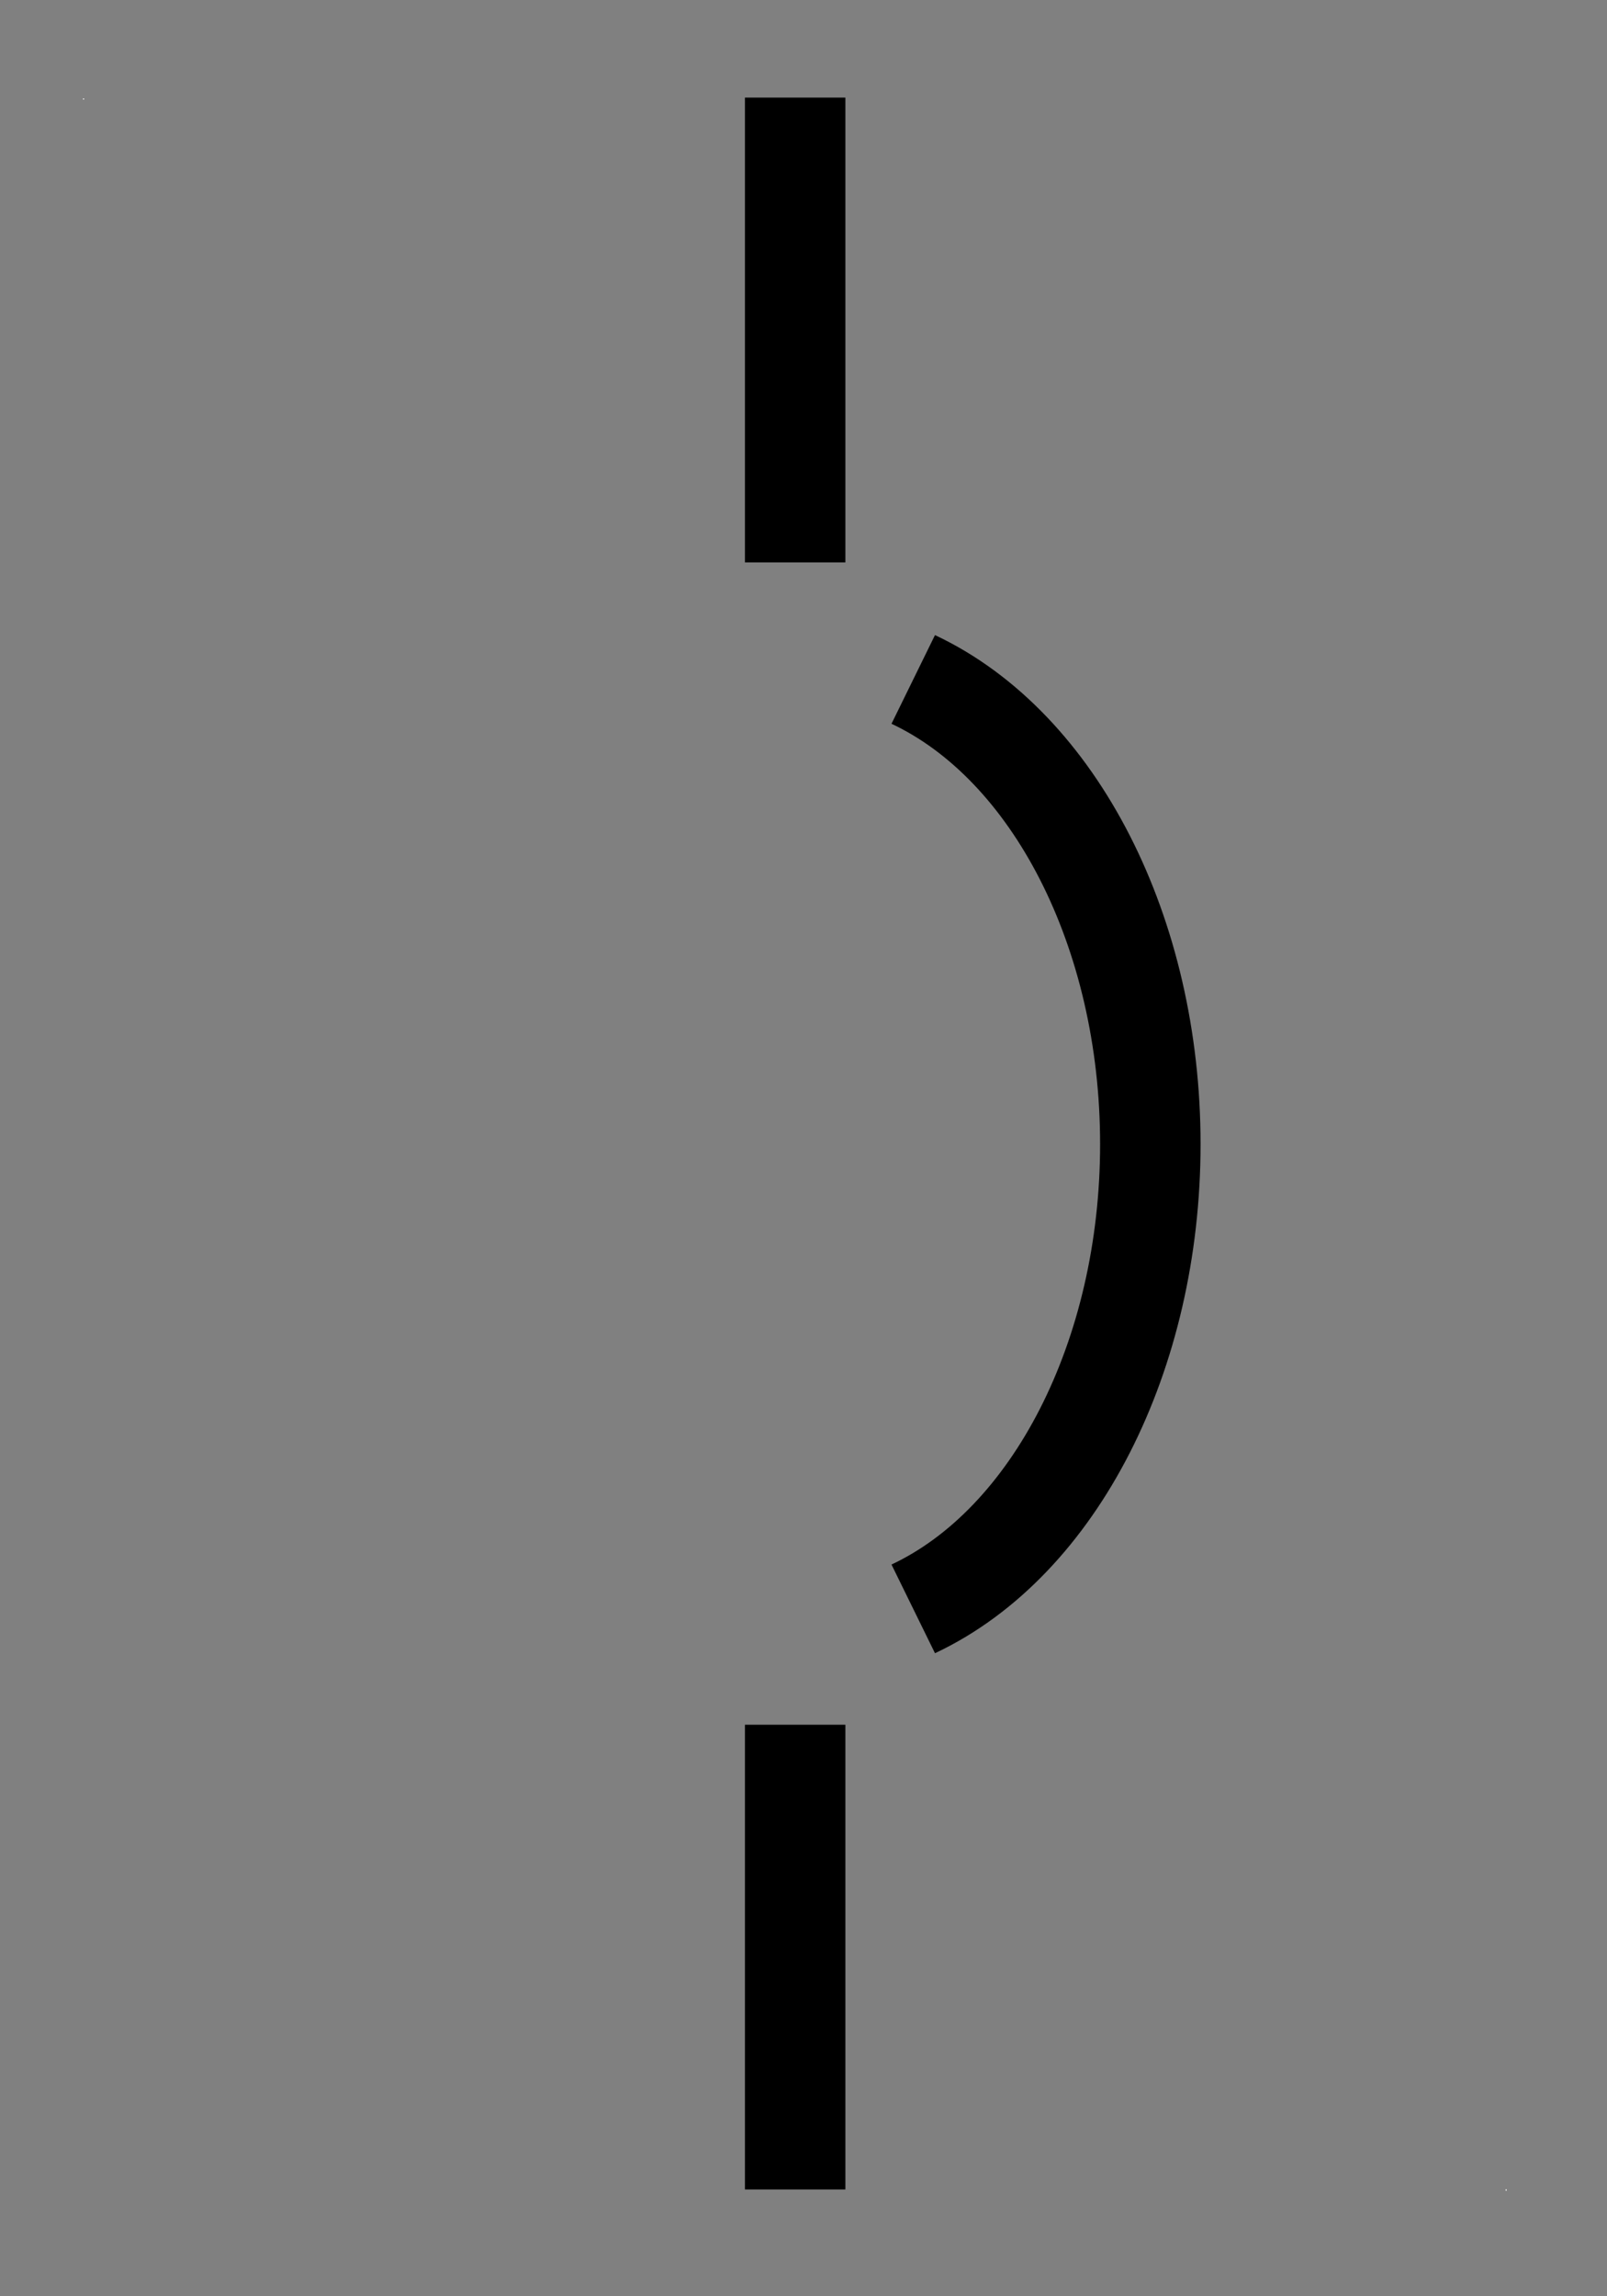<?xml version="1.0" encoding="UTF-8"?>
<!--
/*******************************************************************************
* Copyright (c) 2010-2021 ITER Organization. 
* All rights reserved. This program and the accompanying materials
* are made available under the terms of the Eclipse Public License v1.0
* which accompanies this distribution, and is available at
* http://www.eclipse.org/legal/epl-v10.html
******************************************************************************/
-->
<svg xmlns="http://www.w3.org/2000/svg" xmlns:xlink="http://www.w3.org/1999/xlink" width="21pt" height="30pt" viewBox="0 0 21 30" version="1.1">
<rect x="0" y="0" width="21" height="30" fill="#808080" stroke="none"/>
<g id="surface1">
<path style=" stroke:none;fill-rule:evenodd;fill:rgb(100%,100%,100%);fill-opacity:1;" d="M 1.086 1.285 L 1.098 1.285 L 1.098 1.301 L 1.086 1.301 Z M 1.086 1.285 "/>
<path style=" stroke:none;fill-rule:evenodd;fill:rgb(100%,100%,100%);fill-opacity:1;" d="M 19.676 28.602 L 19.688 28.602 L 19.688 28.621 L 19.676 28.621 Z M 19.676 28.602 "/>
<path style="fill:none;stroke-width:1.2;stroke-linecap:butt;stroke-linejoin:miter;stroke:rgb(0%,0%,0%);stroke-opacity:1;stroke-miterlimit:3;" d="M 0 22.24 L 0 27.909 " transform="matrix(1.094,0,0,1.071,10.391,-1.286)"/>
<path style="fill:none;stroke-width:1.2;stroke-linecap:butt;stroke-linejoin:miter;stroke:rgb(0%,0%,0%);stroke-opacity:1;stroke-miterlimit:3;" d="M 0 22.239 L 0 27.909 " transform="matrix(1.094,0,0,1.071,10.391,-22.543)"/>
<path style="fill:none;stroke-width:1.2;stroke-linecap:butt;stroke-linejoin:miter;stroke:rgb(0%,0%,0%);stroke-opacity:1;stroke-miterlimit:3;" d="M 0.001 16.571 C 1.694 17.384 2.833 19.666 2.833 22.24 C 2.833 24.814 1.694 27.096 0.001 27.909 " transform="matrix(1.094,0,0,1.071,11.933,-8.871)"/>
</g>
</svg>
